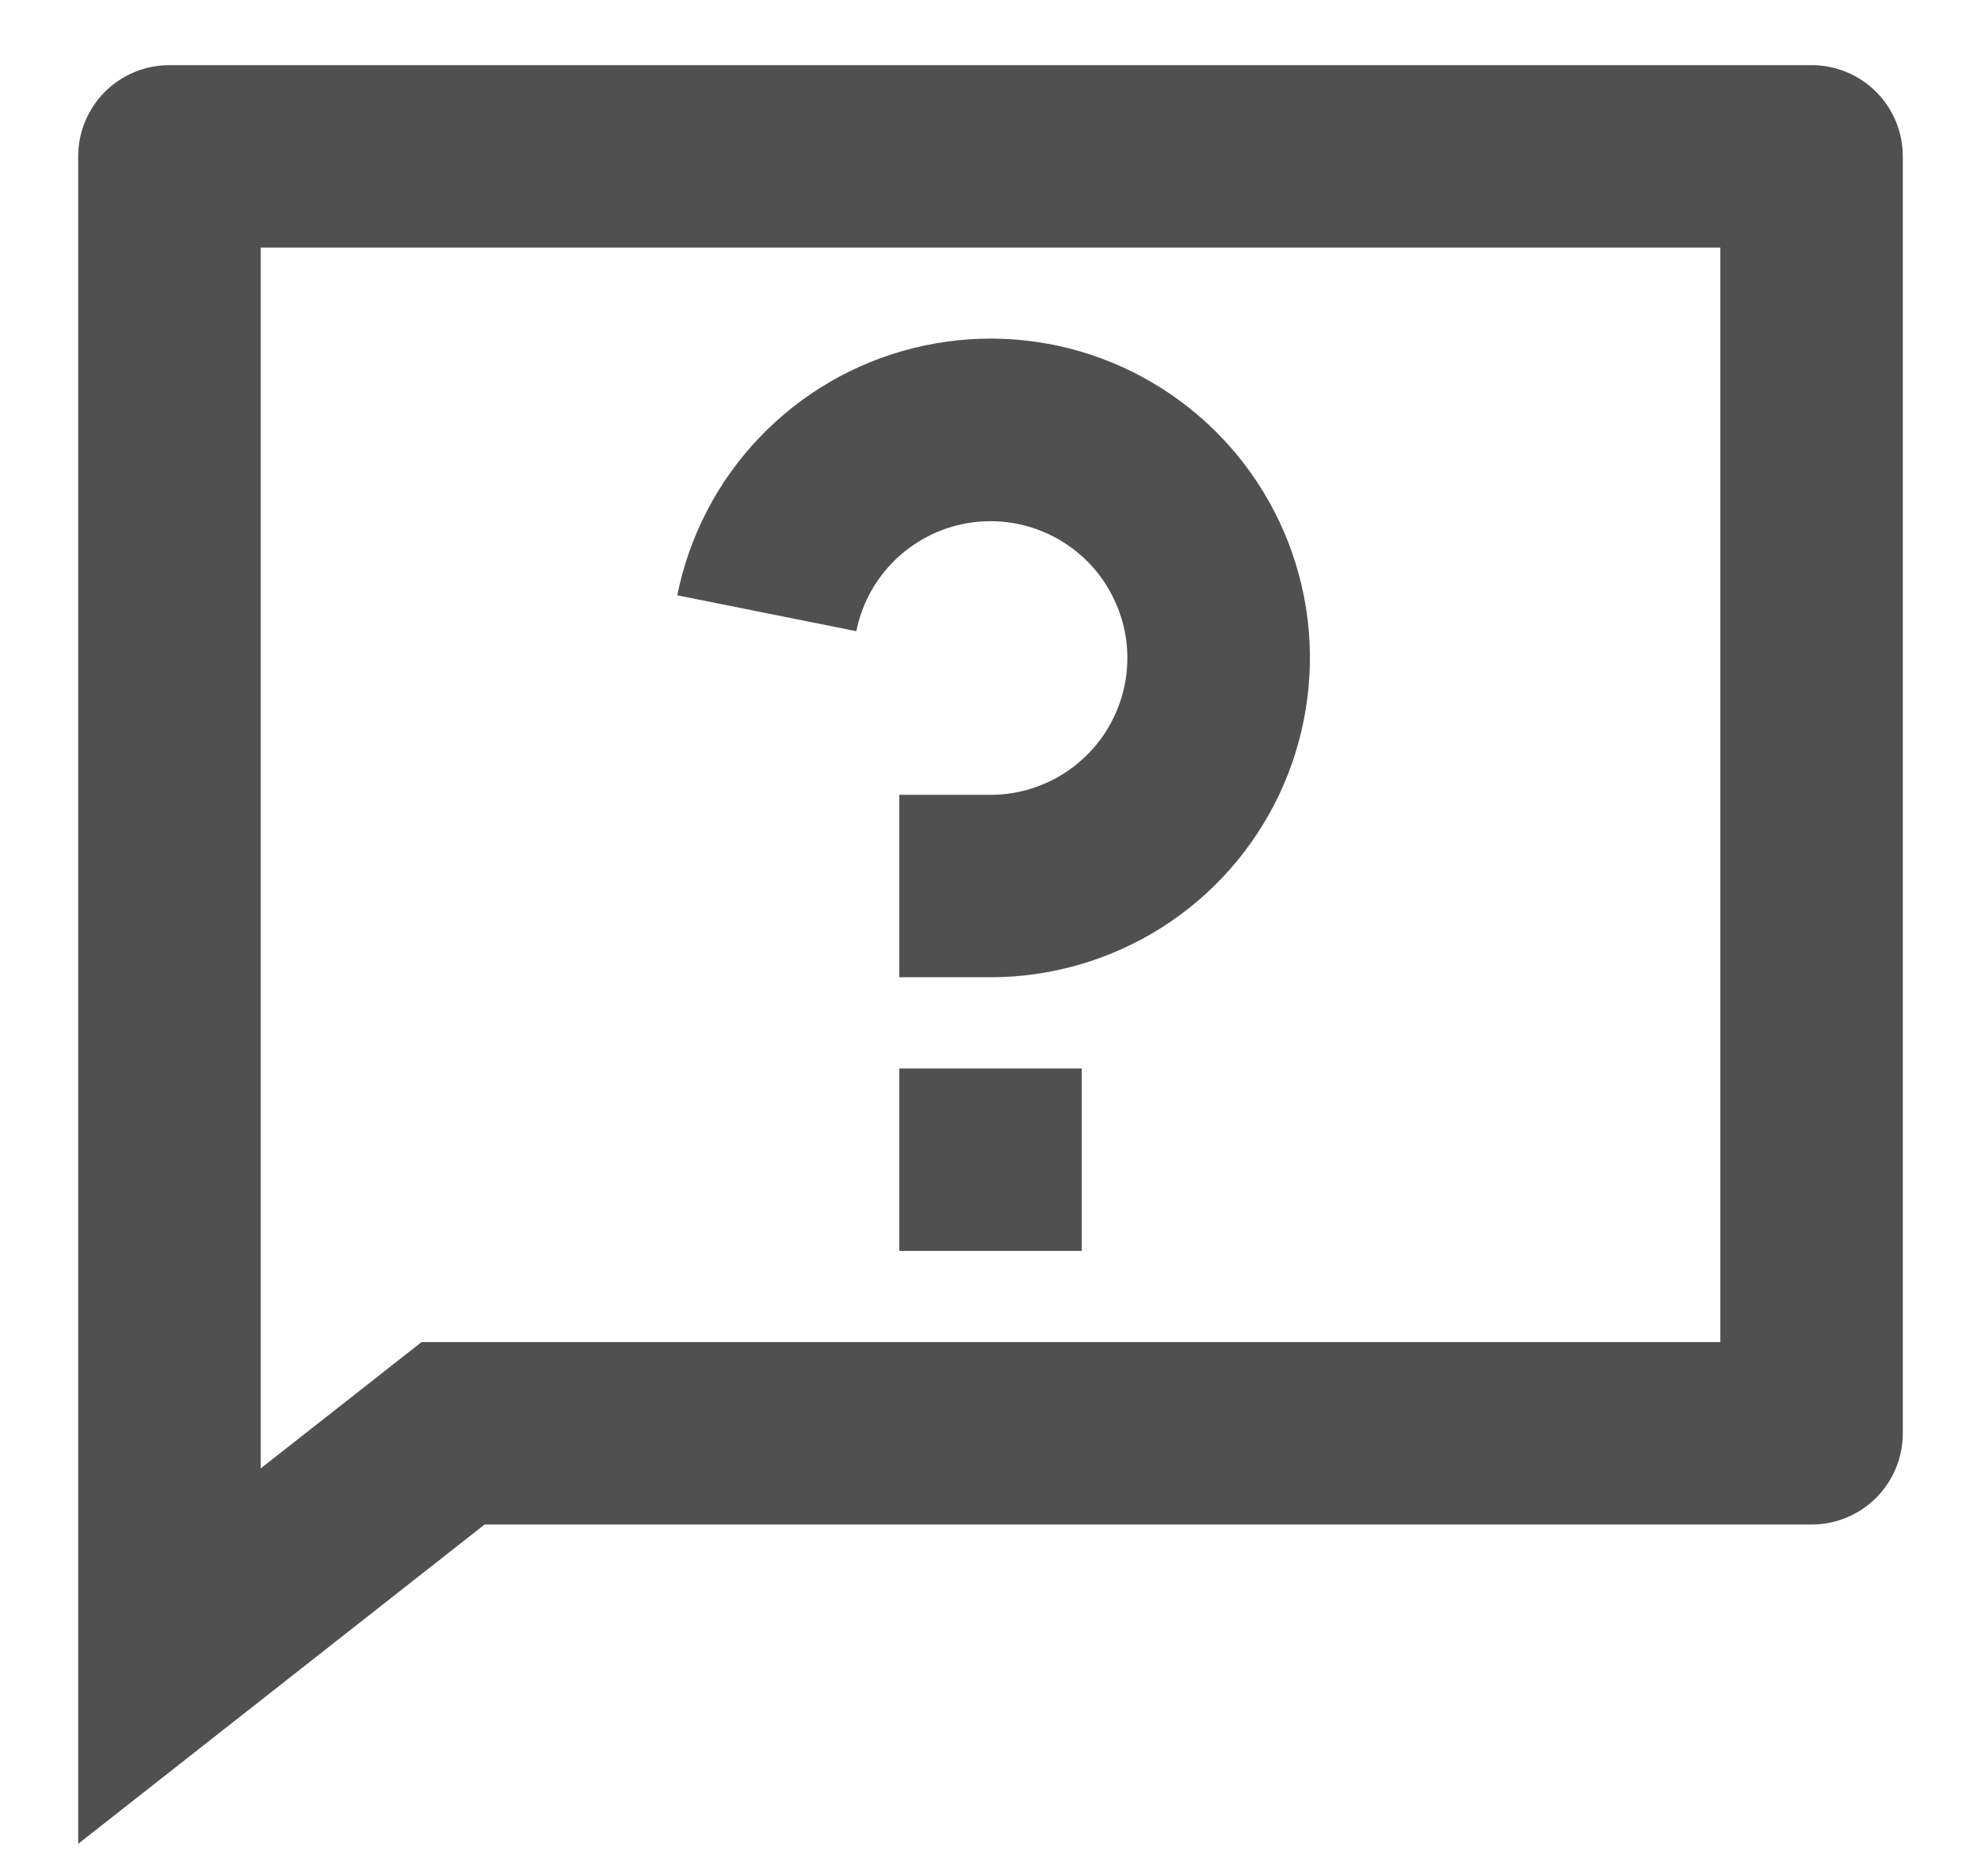 <svg width="19" height="18" viewBox="0 0 19 18" fill="none" xmlns="http://www.w3.org/2000/svg">
<path d="M4.043 12.875H16.5V2.375H2.5V14.087L4.043 12.875ZM4.648 14.625L0.75 17.688V1.5C0.75 1.268 0.842 1.045 1.006 0.881C1.17 0.717 1.393 0.625 1.625 0.625H17.375C17.607 0.625 17.83 0.717 17.994 0.881C18.158 1.045 18.25 1.268 18.25 1.5V13.75C18.25 13.982 18.158 14.205 17.994 14.369C17.83 14.533 17.607 14.625 17.375 14.625H4.648ZM8.625 10.25H10.375V12H8.625V10.25ZM6.496 5.711C6.61 5.142 6.883 4.617 7.283 4.198C7.683 3.778 8.195 3.48 8.758 3.34C9.321 3.199 9.912 3.221 10.463 3.403C11.014 3.586 11.501 3.921 11.869 4.369C12.237 4.818 12.47 5.362 12.541 5.938C12.611 6.514 12.517 7.098 12.269 7.622C12.021 8.146 11.629 8.59 11.139 8.9C10.648 9.21 10.08 9.375 9.5 9.375H8.625V7.625H9.5C9.749 7.625 9.992 7.554 10.202 7.421C10.412 7.288 10.58 7.099 10.686 6.874C10.793 6.649 10.833 6.399 10.803 6.152C10.772 5.906 10.672 5.673 10.515 5.48C10.357 5.288 10.148 5.145 9.912 5.066C9.676 4.988 9.423 4.979 9.182 5.039C8.941 5.099 8.722 5.227 8.55 5.407C8.379 5.587 8.262 5.811 8.213 6.055L6.496 5.711Z" fill="#505050"/>
</svg>
